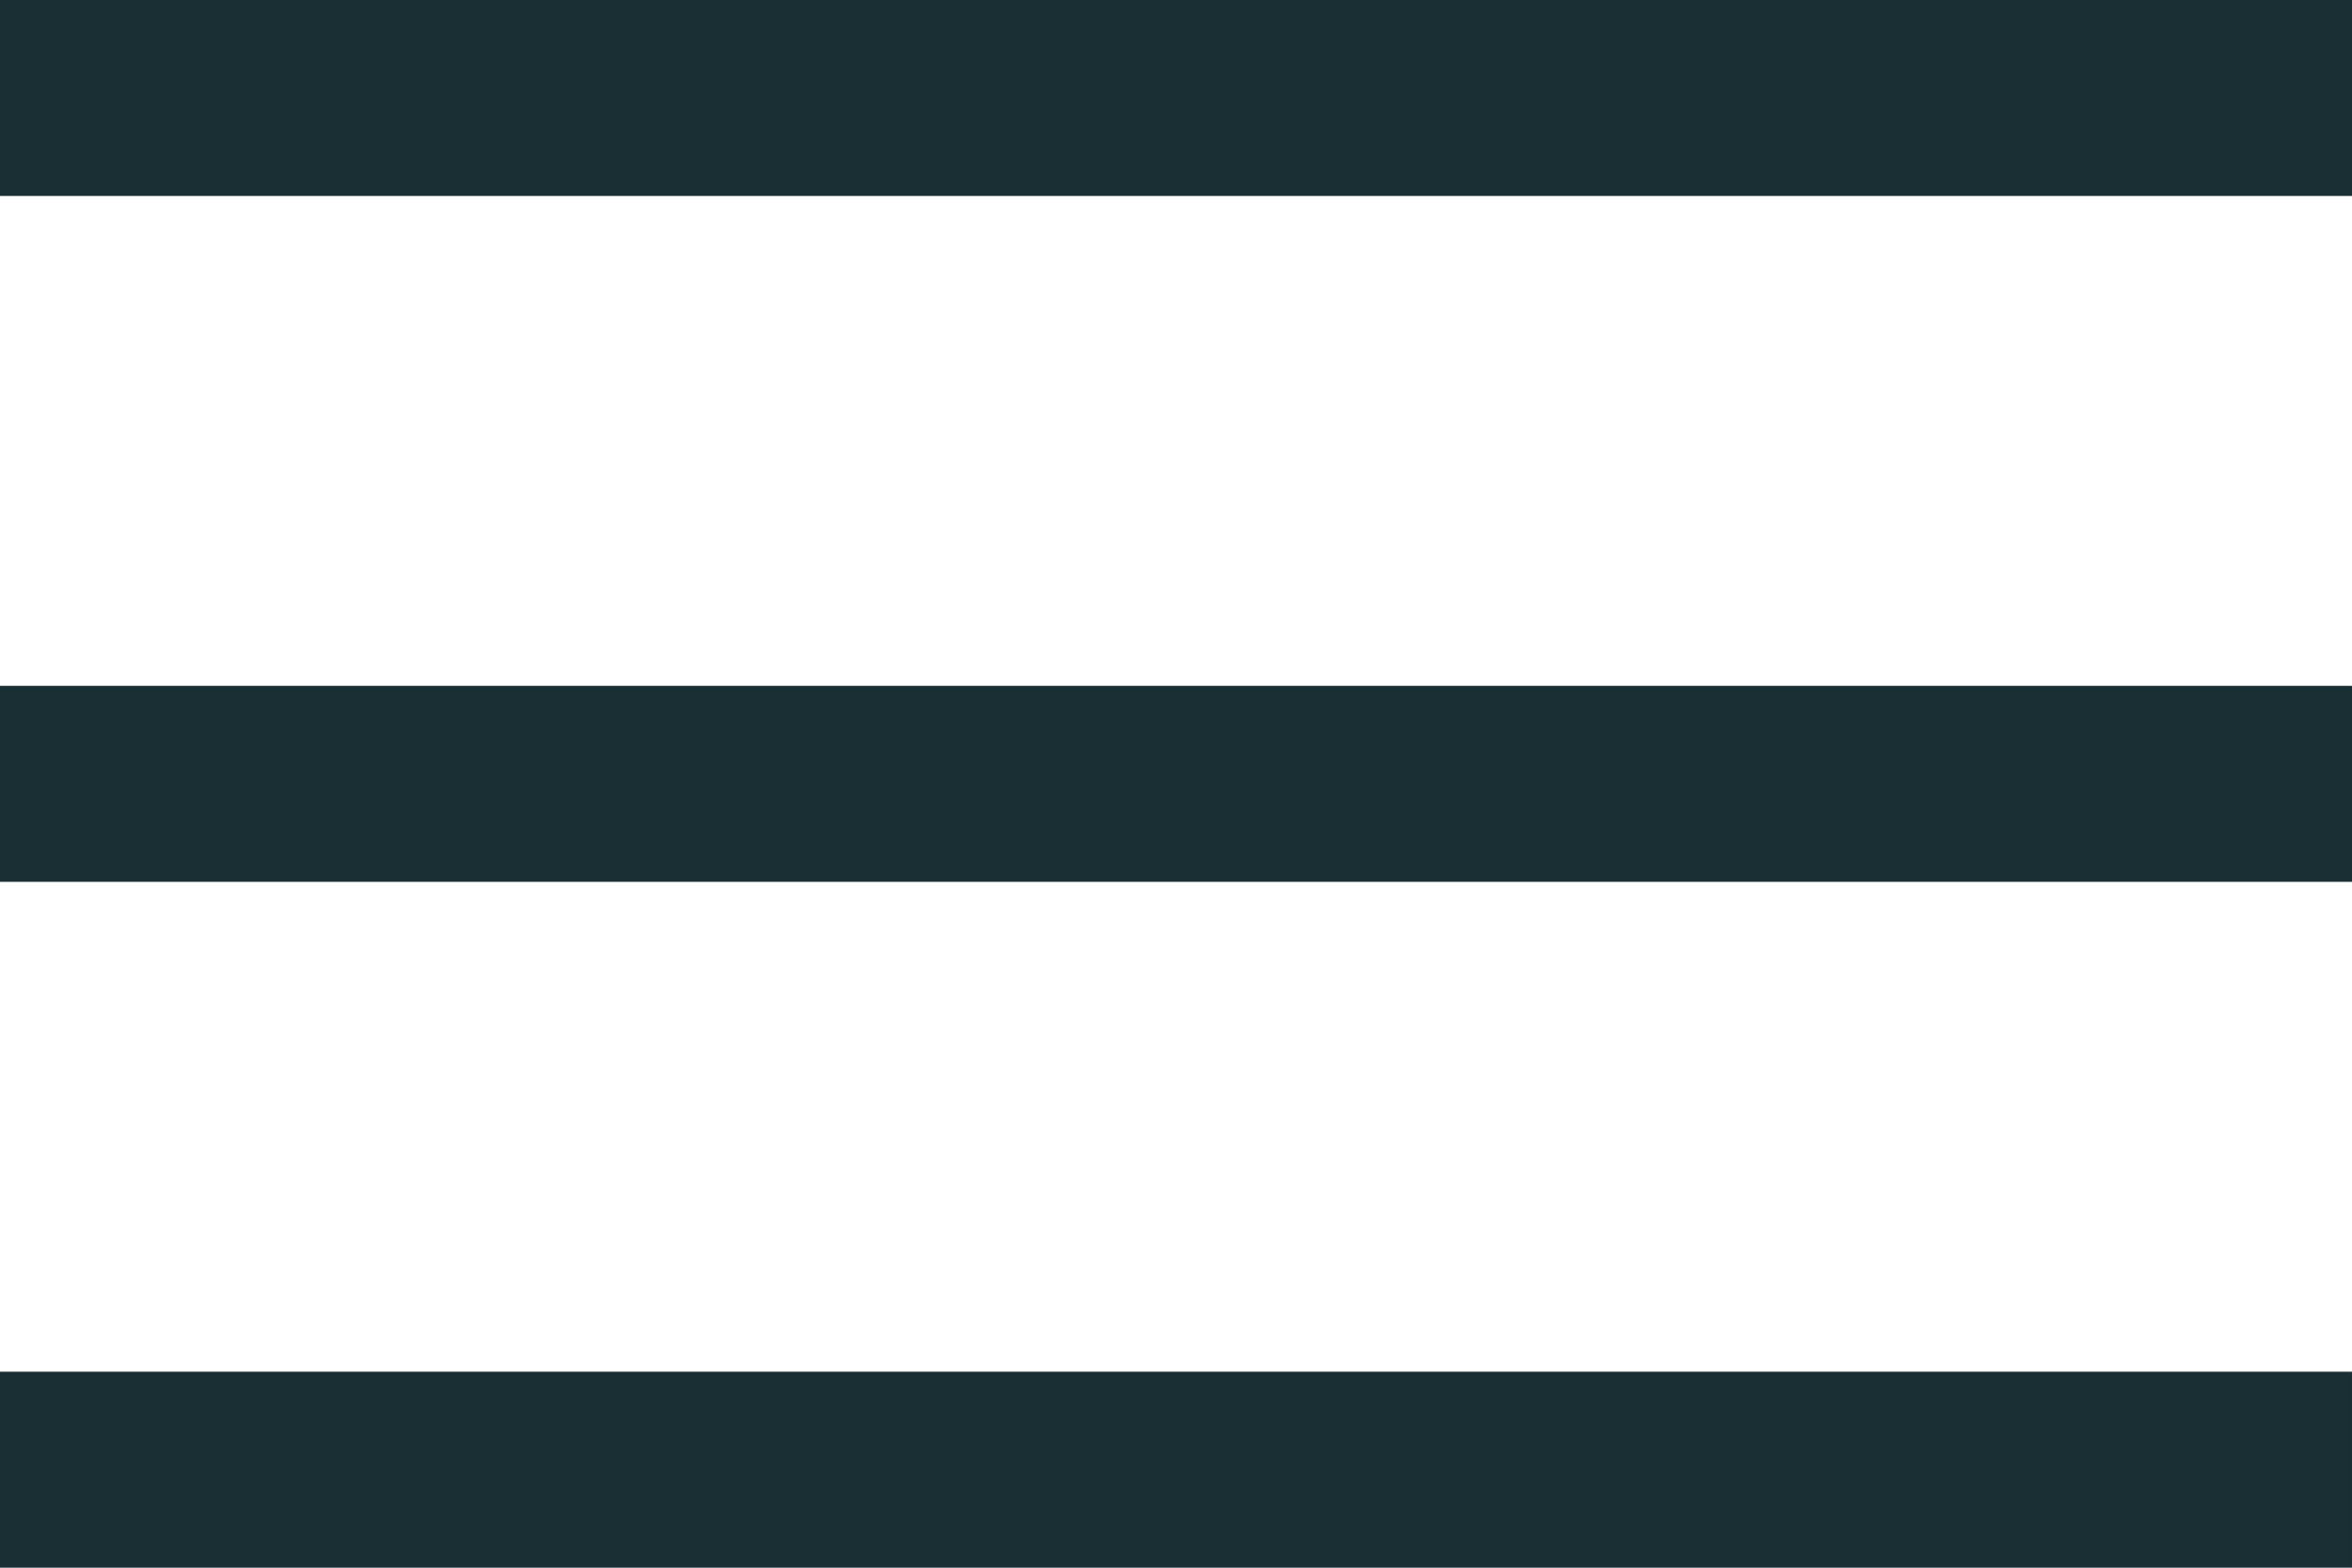 <svg width="24" height="16" viewBox="0 0 24 16" fill="none" xmlns="http://www.w3.org/2000/svg">
<rect x="0.5" y="0.5" width="23" height="1" stroke="#1A2F34"/>
<rect x="0.5" y="7.5" width="23" height="1" stroke="#1A2F34"/>
<rect x="0.5" y="14.5" width="23" height="1" stroke="#1A2F34"/>
</svg>
